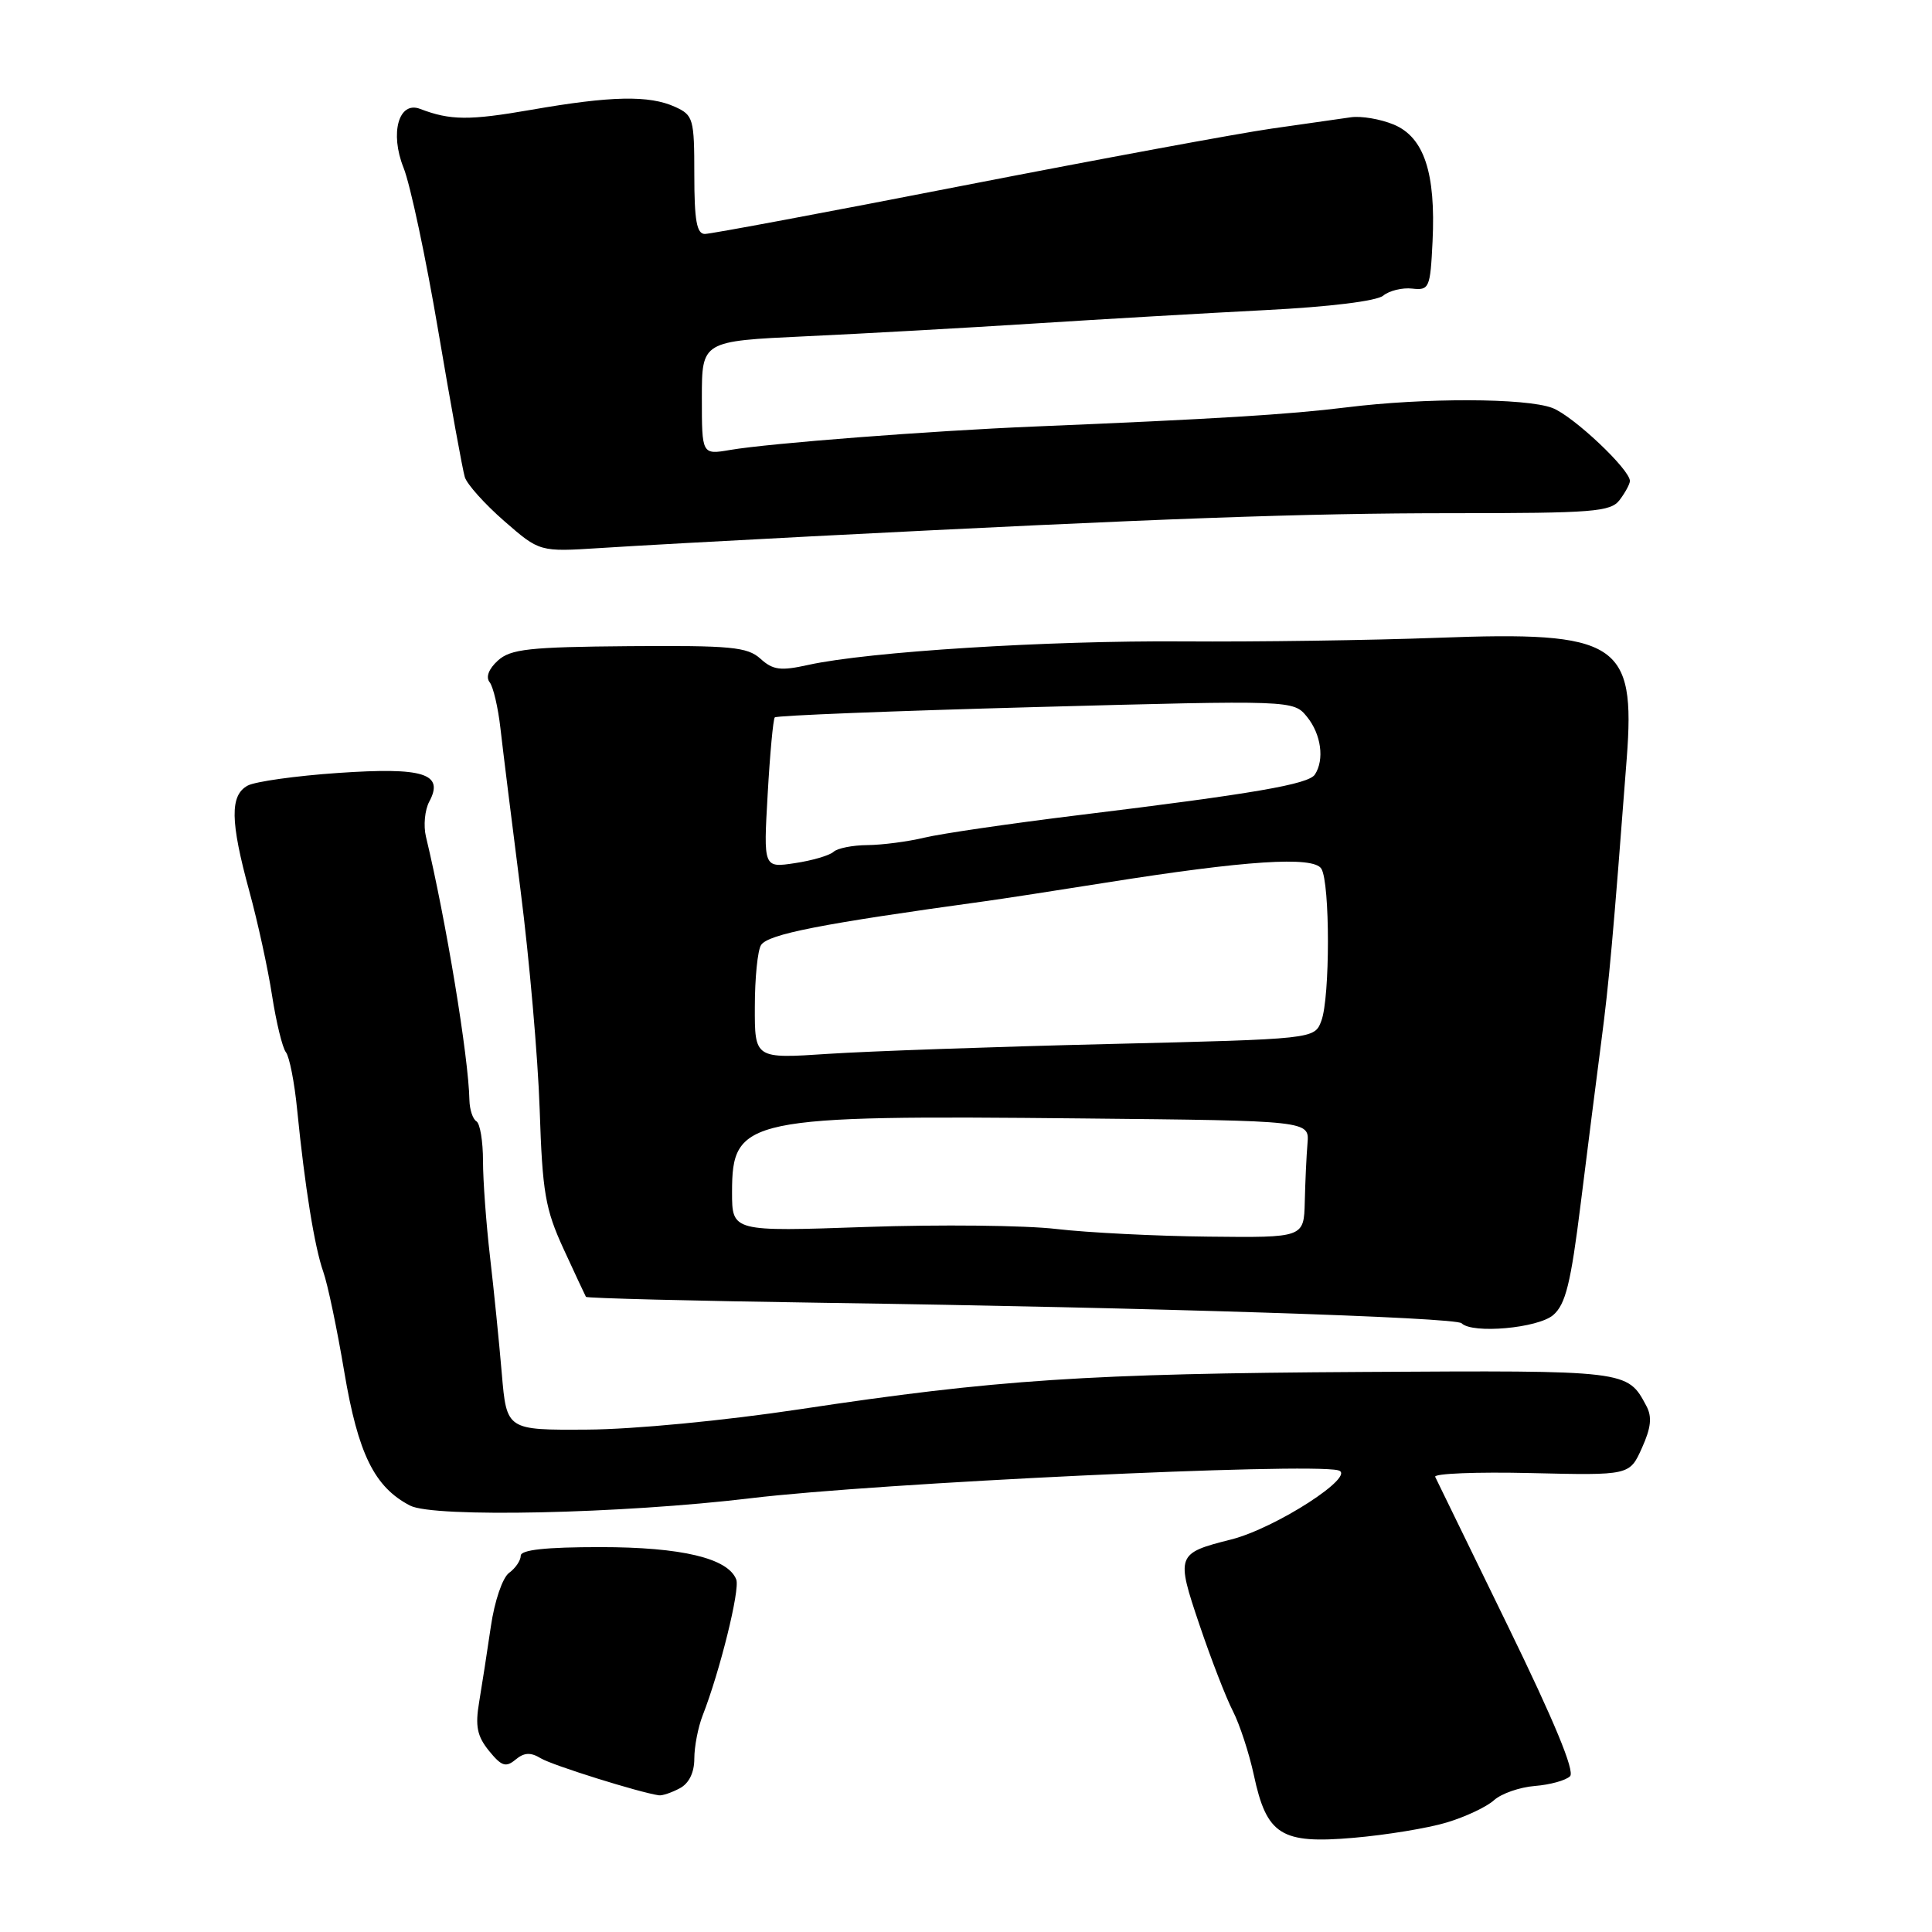 <?xml version="1.0" encoding="UTF-8" standalone="no"?>
<!DOCTYPE svg PUBLIC "-//W3C//DTD SVG 1.1//EN" "http://www.w3.org/Graphics/SVG/1.1/DTD/svg11.dtd" >
<svg xmlns="http://www.w3.org/2000/svg" xmlns:xlink="http://www.w3.org/1999/xlink" version="1.1" viewBox="0 0 256 256">
 <g >
 <path fill="currentColor"
d=" M 191.69 241.49 C 194.17 240.75 196.99 239.42 197.96 238.54 C 198.93 237.66 201.37 236.81 203.38 236.65 C 205.39 236.49 207.49 235.91 208.04 235.36 C 208.70 234.70 205.93 228.02 199.79 215.43 C 194.71 205.02 190.38 196.14 190.17 195.69 C 189.97 195.25 195.67 195.02 202.86 195.19 C 215.93 195.50 215.93 195.50 217.56 191.87 C 218.78 189.17 218.93 187.74 218.15 186.29 C 215.63 181.56 215.77 181.58 180.65 181.79 C 144.10 182.00 131.99 182.80 106.00 186.73 C 95.98 188.24 83.93 189.40 77.81 189.43 C 67.13 189.50 67.13 189.50 66.49 182.00 C 66.14 177.88 65.44 170.91 64.93 166.53 C 64.42 162.14 64.00 156.43 64.00 153.84 C 64.00 151.24 63.61 148.87 63.13 148.58 C 62.64 148.28 62.23 147.02 62.20 145.77 C 62.09 140.05 59.10 121.95 56.44 110.86 C 56.09 109.41 56.29 107.32 56.88 106.22 C 58.88 102.50 56.14 101.64 44.80 102.42 C 39.22 102.80 33.83 103.56 32.83 104.09 C 30.45 105.37 30.50 108.80 33.03 118.07 C 34.15 122.16 35.51 128.39 36.05 131.92 C 36.60 135.45 37.42 138.83 37.88 139.42 C 38.35 140.01 39.02 143.43 39.37 147.00 C 40.39 157.26 41.68 165.24 42.83 168.50 C 43.42 170.15 44.67 176.13 45.62 181.79 C 47.45 192.65 49.61 197.05 54.34 199.50 C 57.46 201.12 82.37 200.58 99.50 198.52 C 116.26 196.50 173.13 193.80 177.31 194.82 C 179.93 195.46 169.04 202.50 163.13 203.99 C 155.88 205.82 155.80 206.03 158.95 215.34 C 160.48 219.87 162.47 225.00 163.37 226.74 C 164.26 228.48 165.51 232.29 166.14 235.20 C 167.84 243.16 169.74 244.35 179.35 243.52 C 183.66 243.15 189.22 242.24 191.69 241.49 Z  M 90.07 236.96 C 91.30 236.31 92.00 234.87 92.00 233.03 C 92.00 231.44 92.50 228.86 93.10 227.32 C 95.39 221.47 98.07 210.63 97.56 209.30 C 96.48 206.47 90.31 205.00 79.53 205.00 C 72.32 205.00 69.00 205.36 69.00 206.14 C 69.00 206.77 68.31 207.79 67.46 208.41 C 66.59 209.04 65.53 212.15 65.04 215.52 C 64.56 218.81 63.86 223.31 63.49 225.53 C 62.95 228.72 63.22 230.05 64.79 231.99 C 66.45 234.03 67.02 234.23 68.31 233.16 C 69.45 232.21 70.31 232.16 71.67 232.99 C 73.22 233.92 84.76 237.53 87.32 237.89 C 87.76 237.95 89.00 237.53 90.07 236.96 Z  M 205.81 174.25 C 207.45 172.83 208.14 170.05 209.45 159.50 C 210.34 152.35 211.57 142.68 212.18 138.00 C 213.20 130.24 213.76 124.03 215.55 100.50 C 216.73 85.11 214.38 83.61 190.52 84.51 C 181.71 84.84 166.52 85.06 156.76 84.99 C 138.75 84.86 115.09 86.35 107.12 88.10 C 103.43 88.92 102.42 88.79 100.76 87.28 C 99.02 85.72 96.86 85.52 83.36 85.62 C 70.09 85.73 67.66 86.00 65.97 87.53 C 64.76 88.63 64.34 89.72 64.88 90.40 C 65.36 91.01 66.00 93.75 66.31 96.50 C 66.62 99.25 67.82 108.92 68.98 118.00 C 70.14 127.08 71.28 140.12 71.51 147.00 C 71.87 158.02 72.25 160.21 74.68 165.50 C 76.20 168.80 77.53 171.65 77.64 171.84 C 77.75 172.02 91.94 172.38 109.17 172.63 C 152.77 173.26 192.88 174.55 193.67 175.34 C 195.10 176.77 203.79 175.99 205.81 174.25 Z  M 107.50 71.07 C 153.79 68.69 172.84 68.00 192.49 68.00 C 211.12 68.00 213.42 67.82 214.61 66.25 C 215.34 65.29 215.95 64.16 215.97 63.75 C 216.03 62.25 208.42 55.08 205.68 54.05 C 202.15 52.73 188.78 52.69 178.41 53.98 C 170.75 54.93 161.02 55.52 137.00 56.52 C 123.26 57.09 101.98 58.73 96.75 59.62 C 93.00 60.26 93.00 60.26 93.00 52.73 C 93.00 45.20 93.00 45.20 106.75 44.56 C 114.31 44.21 127.92 43.45 137.00 42.87 C 146.07 42.29 159.88 41.49 167.67 41.09 C 176.18 40.66 182.42 39.89 183.29 39.17 C 184.08 38.52 185.81 38.09 187.12 38.24 C 189.38 38.49 189.52 38.18 189.82 32.00 C 190.26 22.92 188.70 18.19 184.69 16.51 C 182.93 15.78 180.37 15.34 179.00 15.54 C 177.62 15.73 172.90 16.41 168.50 17.04 C 164.10 17.67 145.72 21.07 127.65 24.59 C 109.58 28.12 94.17 31.00 93.40 31.00 C 92.32 31.00 92.00 29.21 92.00 23.16 C 92.00 15.73 91.87 15.26 89.45 14.16 C 86.02 12.60 80.98 12.70 70.39 14.55 C 62.17 15.98 59.67 15.96 55.67 14.43 C 52.84 13.34 51.63 17.62 53.47 22.22 C 54.37 24.46 56.44 34.21 58.08 43.90 C 59.72 53.58 61.30 62.28 61.59 63.22 C 61.88 64.17 64.23 66.79 66.81 69.04 C 71.50 73.13 71.50 73.13 79.50 72.62 C 83.90 72.33 96.50 71.64 107.50 71.07 Z  M 140.00 162.85 C 135.88 162.36 124.51 162.24 114.75 162.58 C 97.00 163.20 97.00 163.20 97.00 157.97 C 97.00 148.12 98.77 147.75 143.50 148.20 C 173.50 148.50 173.50 148.50 173.25 151.50 C 173.11 153.15 172.95 156.64 172.89 159.25 C 172.77 164.00 172.77 164.00 160.13 163.86 C 153.19 163.79 144.12 163.33 140.00 162.85 Z  M 100.02 133.40 C 100.02 129.60 100.39 125.93 100.84 125.23 C 101.76 123.78 108.78 122.41 130.50 119.42 C 132.70 119.12 139.90 118.01 146.50 116.96 C 165.06 114.01 174.02 113.42 175.08 115.10 C 176.25 116.95 176.25 132.21 175.08 135.28 C 174.17 137.68 174.17 137.68 146.83 138.34 C 131.80 138.70 115.11 139.29 109.75 139.64 C 100.00 140.29 100.00 140.29 100.02 133.40 Z  M 101.72 105.25 C 102.02 99.89 102.45 95.30 102.66 95.06 C 102.88 94.81 118.43 94.20 137.22 93.69 C 171.39 92.77 171.39 92.77 173.20 95.00 C 175.06 97.30 175.52 100.66 174.23 102.63 C 173.39 103.92 166.16 105.17 143.00 108.00 C 133.93 109.11 124.70 110.46 122.50 110.99 C 120.30 111.52 116.90 111.96 114.95 111.98 C 113.00 111.99 110.97 112.39 110.45 112.87 C 109.93 113.35 107.62 114.03 105.33 114.37 C 101.16 115.00 101.16 115.00 101.72 105.25 Z "/>
</g>
</svg>